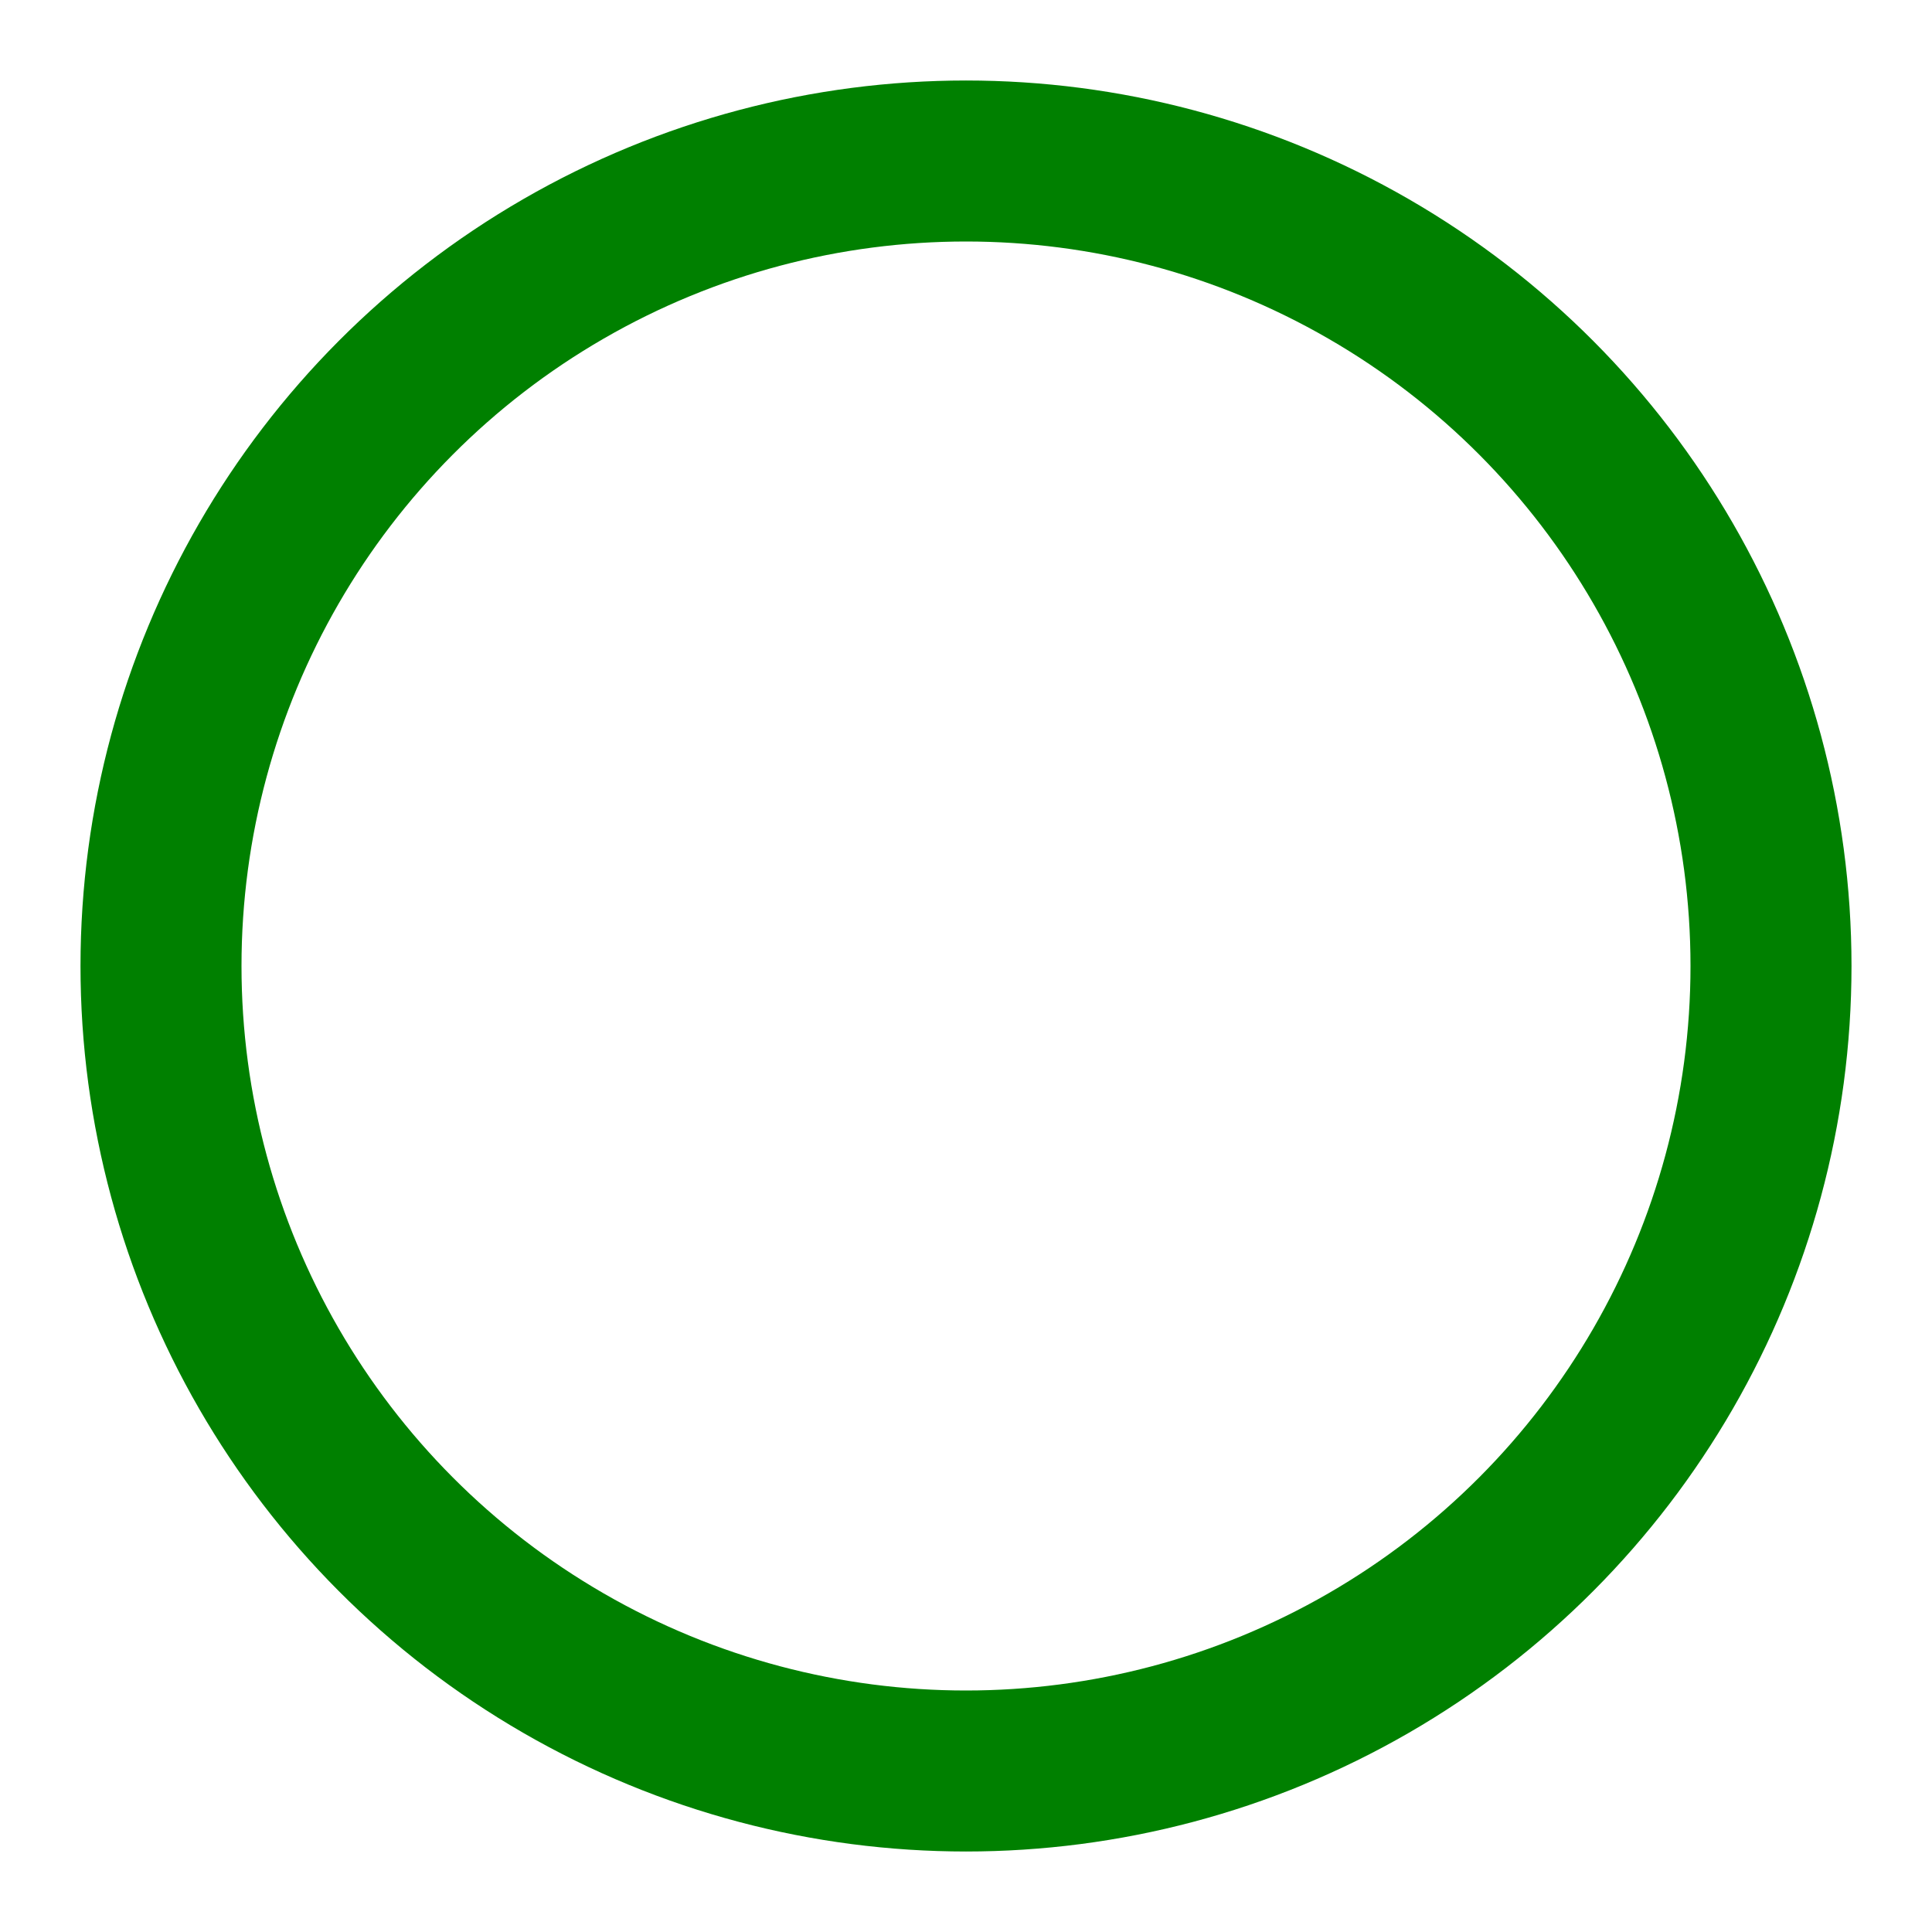 <svg xmlns="http://www.w3.org/2000/svg" viewBox="0 0 24 24" fill="none" stroke="green" stroke-width="2" stroke-linecap="round" stroke-linejoin="round" width="24" height="24">
  <circle cx="12" cy="12" r="10" fill="none" />
</svg>